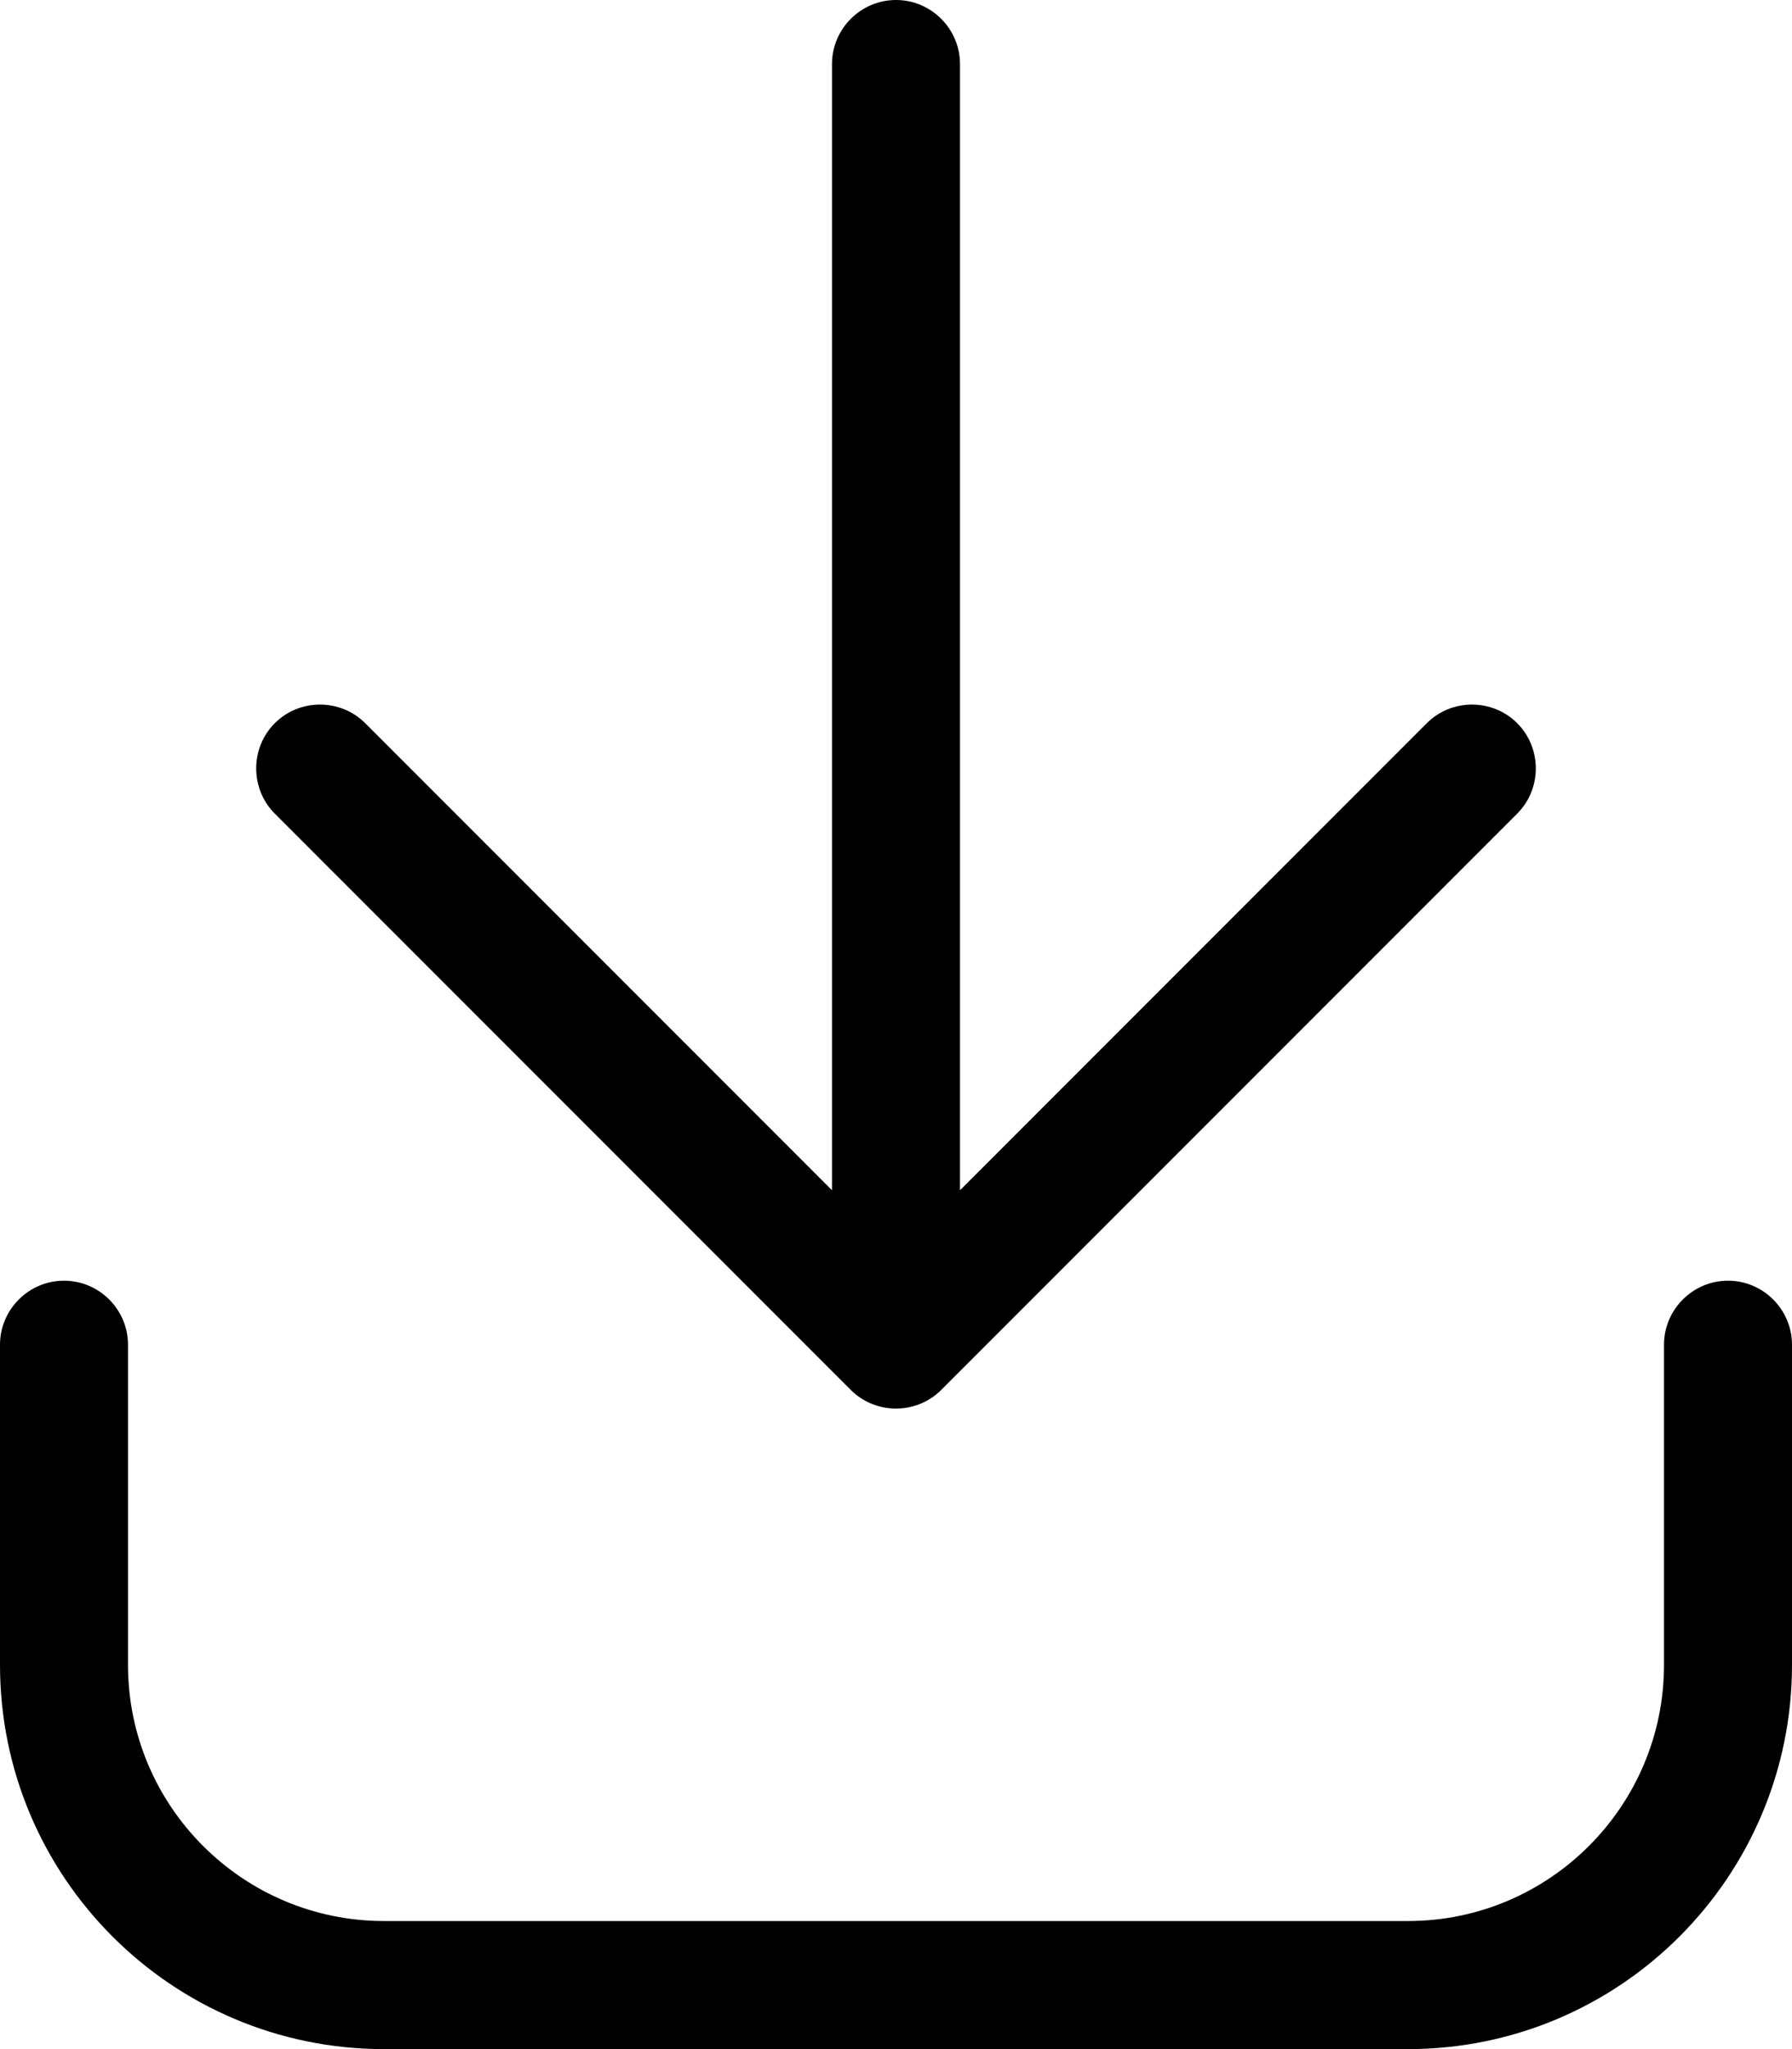 <svg fill="currentColor" xmlns="http://www.w3.org/2000/svg" viewBox="0 0 448 512"><!--! Font Awesome Pro 7.1.0 by @fontawesome - https://fontawesome.com License - https://fontawesome.com/license (Commercial License) Copyright 2025 Fonticons, Inc. --><path fill="currentColor" d="M379.3 203.3l-144 144c-6.2 6.2-16.4 6.2-22.6 0l-144-144c-6.2-6.2-6.2-16.4 0-22.6s16.4-6.2 22.6 0L208 297.4 208 16c0-8.8 7.2-16 16-16s16 7.2 16 16l0 281.4 116.7-116.7c6.2-6.2 16.4-6.2 22.6 0s6.2 16.4 0 22.6zM32 336l0 80c0 35.3 28.7 64 64 64l256 0c35.3 0 64-28.7 64-64l0-80c0-8.8 7.2-16 16-16s16 7.2 16 16l0 80c0 53-43 96-96 96L96 512c-53 0-96-43-96-96l0-80c0-8.8 7.2-16 16-16s16 7.2 16 16z"/></svg>